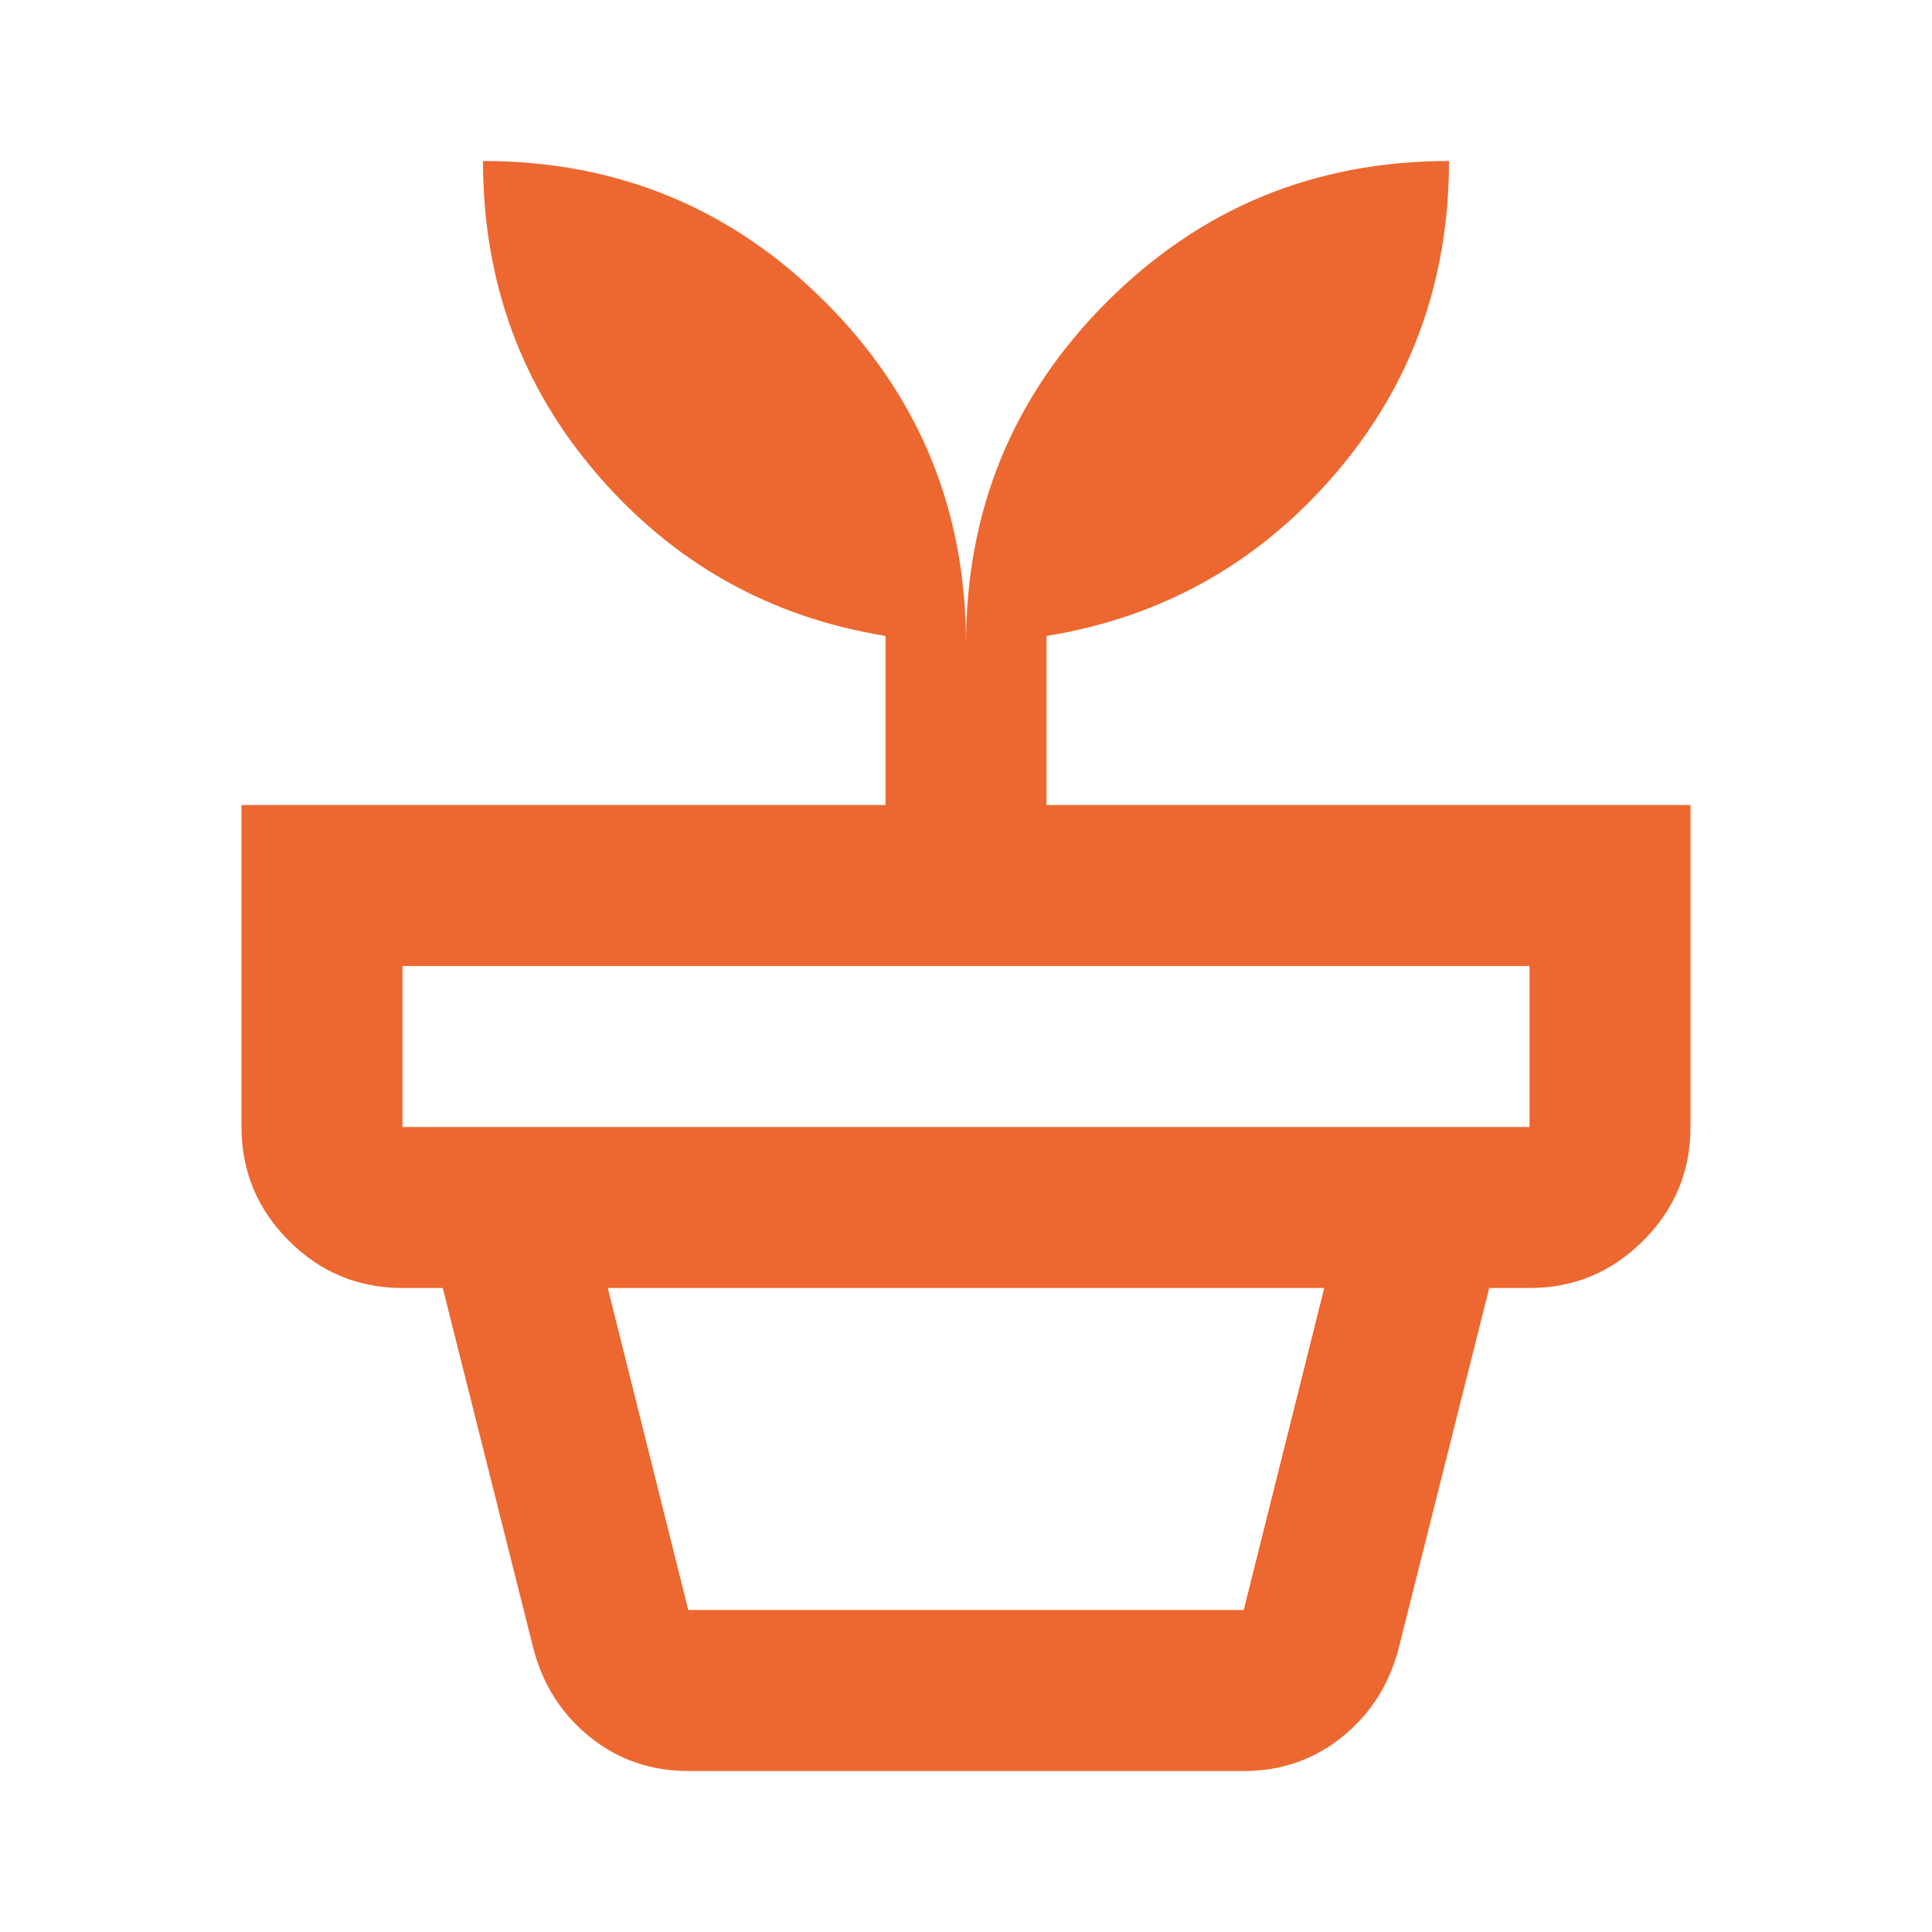 <svg width="100" height="100" viewBox="0 0 100 100" fill="none" xmlns="http://www.w3.org/2000/svg">
<path d="M35.625 83.333H64.375L68.542 66.667H31.458L35.625 83.333ZM35.625 91.667C33.681 91.667 31.979 91.076 30.521 89.896C29.062 88.715 28.09 87.188 27.604 85.312L22.917 66.667H77.083L72.396 85.312C71.91 87.188 70.938 88.715 69.479 89.896C68.021 91.076 66.319 91.667 64.375 91.667H35.625ZM20.833 58.333H79.167V50H20.833V58.333ZM50 33.333C50 26.389 52.431 20.486 57.292 15.625C62.153 10.764 68.056 8.333 75 8.333C75 14.583 73.021 20 69.062 24.583C65.104 29.167 60.139 31.945 54.167 32.917V41.667H87.5V58.333C87.5 60.625 86.684 62.587 85.052 64.219C83.42 65.851 81.458 66.667 79.167 66.667H20.833C18.542 66.667 16.58 65.851 14.948 64.219C13.316 62.587 12.5 60.625 12.5 58.333V41.667H45.833V32.917C39.861 31.945 34.896 29.167 30.938 24.583C26.979 20 25 14.583 25 8.333C31.944 8.333 37.847 10.764 42.708 15.625C47.569 20.486 50 26.389 50 33.333Z" fill="#ED6830"/>
</svg>

